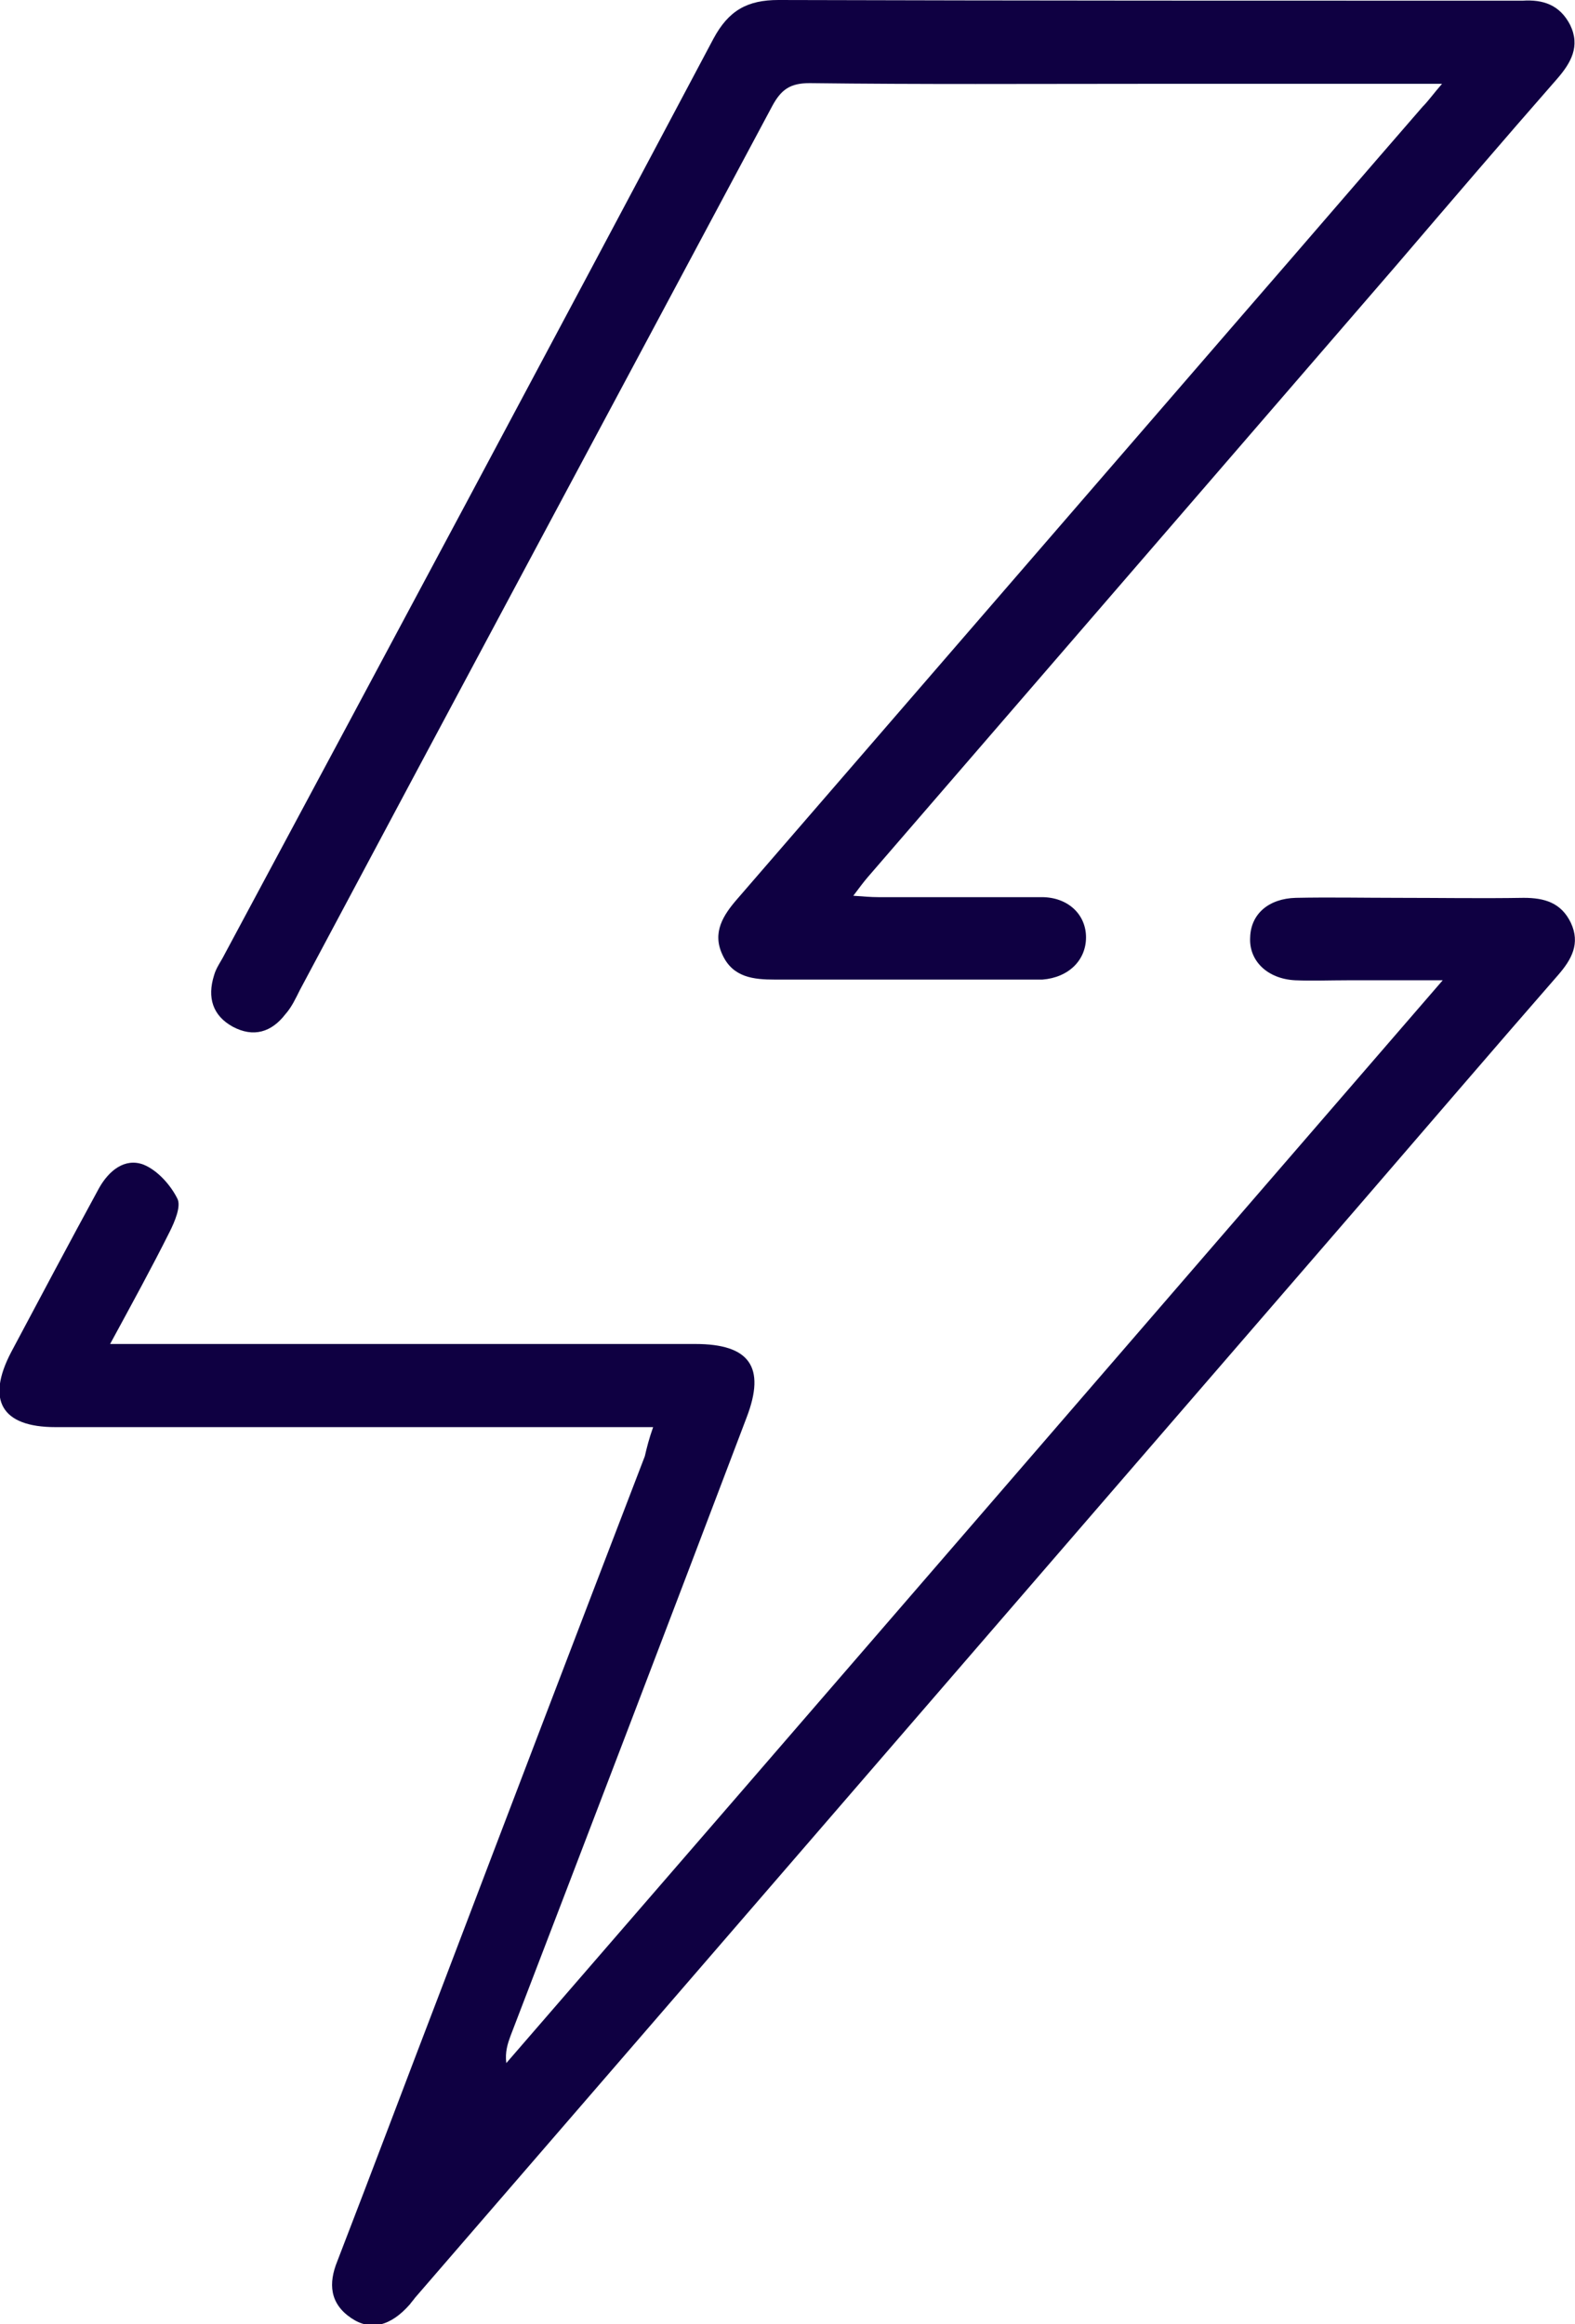 <?xml version="1.0" encoding="utf-8"?>
<!-- Generator: Adobe Illustrator 27.3.1, SVG Export Plug-In . SVG Version: 6.00 Build 0)  -->
<svg version="1.1" id="Calque_1" xmlns="http://www.w3.org/2000/svg" xmlns:xlink="http://www.w3.org/1999/xlink" x="0px" y="0px"
	 viewBox="0 0 227.4 335.5" style="enable-background:new 0 0 227.4 335.5;" xml:space="preserve">
<style type="text/css">
	.st0{fill:#0F0042;}
</style>
<g>
	<path class="st0" d="M94.3,206c-15.9,0-31.2,0-46.6,0c-13.2,0-26.4,0-39.7,0c-7.8,0-10-3.9-6.4-10.8c4.2-7.9,8.4-15.8,12.7-23.7
		c1.4-2.5,3.7-4.4,6.4-3.4c2,0.8,3.9,2.9,4.9,4.9c0.6,1.1-0.4,3.4-1.1,4.8c-2.6,5.2-5.4,10.3-8.6,16.2c1.8,0,3.1,0,4.4,0
		c26.7,0,53.4,0,80.1,0c7.8,0,10.2,3.3,7.4,10.6c-11.3,29.8-22.7,59.6-34.1,89.3c-0.4,1.1-0.8,2.3-0.6,3.9
		C118,246,162.8,194.1,208.3,141.5c-5.2,0-9.5,0-13.8,0c-2.5,0-5,0.1-7.5,0c-4-0.2-6.7-2.8-6.5-6.2c0.1-3.4,2.7-5.6,6.6-5.7
		c4.9-0.1,9.7,0,14.6,0c6.1,0,12.2,0.1,18.3,0c3,0,5.4,0.7,6.8,3.6c1.4,3,0.1,5.3-1.8,7.5c-9.6,11-19.1,22.1-28.6,33.1
		c-45.5,52.6-91,105.3-136.5,157.9c-0.2,0.3-0.5,0.6-0.7,0.9c-2.8,3.2-5.7,3.9-8.5,2c-3.1-2.1-3.3-5-2-8.2
		c5.1-13.2,10.1-26.5,15.2-39.8c9.7-25.5,19.4-50.9,29.2-76.4C93.4,208.9,93.7,207.7,94.3,206z"/>
	<path class="st0" d="M208.2,12.1c-15,0-29.2,0-43.4,0c-16,0-31.9,0.1-47.9-0.1c-2.8,0-4.1,0.9-5.4,3.3
		C88.8,57.8,66,100.3,43.3,142.9c-0.6,1.2-1.2,2.5-2.1,3.5c-2,2.6-4.6,3.4-7.6,1.8c-2.9-1.6-3.7-4.2-2.7-7.4c0.3-1.1,1-2,1.5-3
		C56,93.8,79.6,49.7,103,5.6c2.2-4.1,4.9-5.6,9.4-5.6c35.4,0.1,70.9,0.1,106.3,0.1c0.4,0,0.7,0,1.1,0c3-0.2,5.4,0.6,6.9,3.5
		c1.5,3.1,0.1,5.5-1.9,7.8c-7.8,8.9-15.5,17.9-23.2,26.9c-25.4,29.4-50.9,58.9-76.3,88.3c-0.6,0.7-1.2,1.5-2.1,2.7
		c1.5,0.1,2.5,0.2,3.6,0.2c7.9,0,15.7,0,23.6,0c3.8,0,6.4,2.5,6.4,5.8c0,3.3-2.5,5.8-6.3,6.1c-0.6,0-1.2,0-1.9,0
		c-12.2,0-24.4,0-36.7,0c-3.1,0-6.1-0.3-7.6-3.6c-1.5-3.2,0.1-5.7,2.2-8.1c24.4-28.2,48.8-56.4,73.2-84.6
		c8.6-9.9,17.1-19.8,25.7-29.7C206.2,14.6,206.9,13.6,208.2,12.1z"/>
</g>
</svg>
